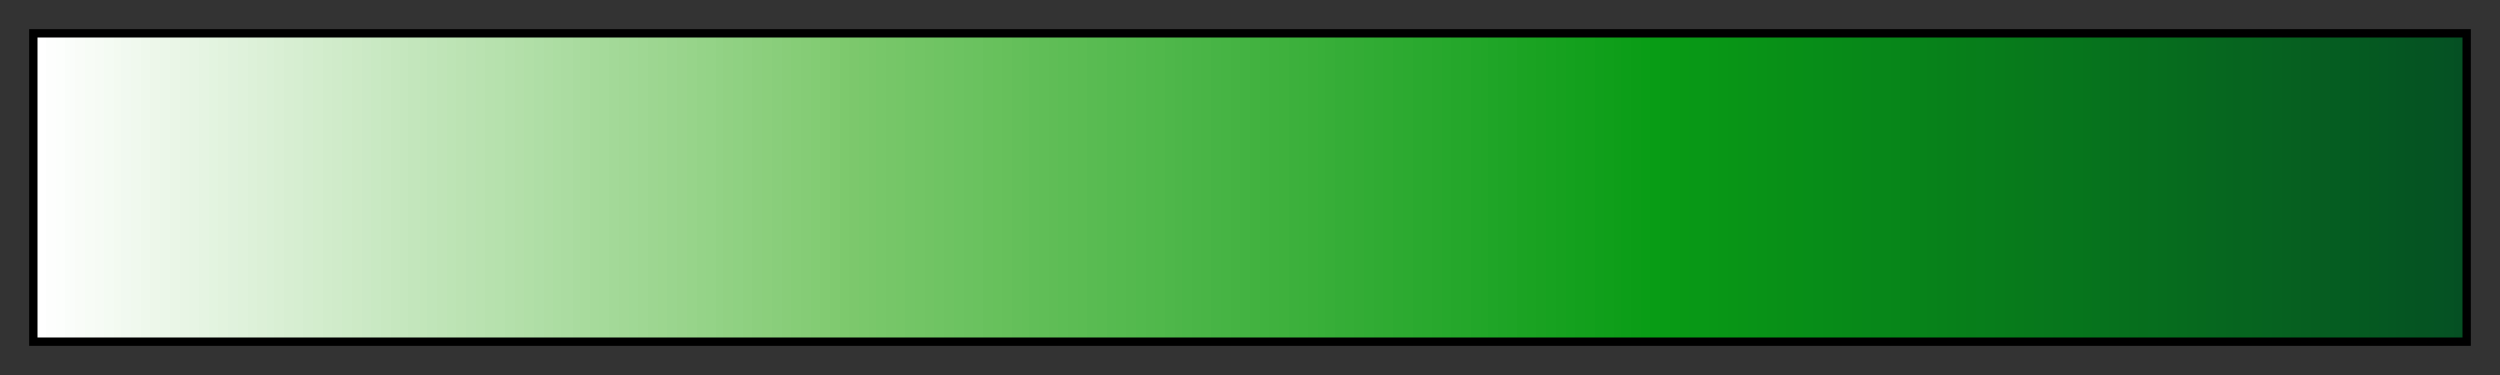 <?xml version="1.0" encoding="UTF-8"?>
<svg width="300px" height="45px" version="1.1" viewBox="0 0 300 45" xmlns="http://www.w3.org/2000/svg">
 <rect x="0" y="0" width="300" height="45" fill="#333333" stroke="none"/>
 <defs>
  <linearGradient id="WhiteGreen">
   <stop stop-color="#fff" offset="0"/>
   <stop stop-color="#fff" offset=".004"/>
   <stop stop-color="#fdfefd" offset=".004"/>
   <stop stop-color="#fdfefd" offset=".008"/>
   <stop stop-color="#fcfefc" offset=".008"/>
   <stop stop-color="#fcfefc" offset=".012"/>
   <stop stop-color="#fafdfa" offset=".012"/>
   <stop stop-color="#fafdfa" offset=".016"/>
   <stop stop-color="#f9fcf8" offset=".016"/>
   <stop stop-color="#f9fcf8" offset=".02"/>
   <stop stop-color="#f7fcf6" offset=".02"/>
   <stop stop-color="#f7fcf6" offset=".024"/>
   <stop stop-color="#f6fbf5" offset=".024"/>
   <stop stop-color="#f6fbf5" offset=".028"/>
   <stop stop-color="#f4fbf3" offset=".028"/>
   <stop stop-color="#f4fbf3" offset=".032"/>
   <stop stop-color="#f3faf1" offset=".032"/>
   <stop stop-color="#f3faf1" offset=".035"/>
   <stop stop-color="#f1f9f0" offset=".035"/>
   <stop stop-color="#f1f9f0" offset=".039"/>
   <stop stop-color="#f0f9ee" offset=".039"/>
   <stop stop-color="#f0f9ee" offset=".043"/>
   <stop stop-color="#eef8ec" offset=".043"/>
   <stop stop-color="#eef8ec" offset=".047"/>
   <stop stop-color="#edf7ea" offset=".047"/>
   <stop stop-color="#edf7ea" offset=".051"/>
   <stop stop-color="#ebf7e9" offset=".051"/>
   <stop stop-color="#ebf7e9" offset=".055"/>
   <stop stop-color="#eaf6e7" offset=".055"/>
   <stop stop-color="#eaf6e7" offset=".059"/>
   <stop stop-color="#e8f5e5" offset=".059"/>
   <stop stop-color="#e8f5e5" offset=".063"/>
   <stop stop-color="#e7f5e4" offset=".063"/>
   <stop stop-color="#e7f5e4" offset=".067"/>
   <stop stop-color="#e5f4e2" offset=".067"/>
   <stop stop-color="#e5f4e2" offset=".071"/>
   <stop stop-color="#e3f4e0" offset=".071"/>
   <stop stop-color="#e3f4e0" offset=".075"/>
   <stop stop-color="#e2f3de" offset=".075"/>
   <stop stop-color="#e2f3de" offset=".079"/>
   <stop stop-color="#e0f2dd" offset=".079"/>
   <stop stop-color="#e0f2dd" offset=".083"/>
   <stop stop-color="#dff2db" offset=".083"/>
   <stop stop-color="#dff2db" offset=".087"/>
   <stop stop-color="#ddf1d9" offset=".087"/>
   <stop stop-color="#ddf1d9" offset=".091"/>
   <stop stop-color="#dcf0d7" offset=".091"/>
   <stop stop-color="#dcf0d7" offset=".095"/>
   <stop stop-color="#daf0d6" offset=".095"/>
   <stop stop-color="#daf0d6" offset=".098"/>
   <stop stop-color="#d9efd4" offset=".098"/>
   <stop stop-color="#d9efd4" offset=".102"/>
   <stop stop-color="#d7eed2" offset=".102"/>
   <stop stop-color="#d7eed2" offset=".106"/>
   <stop stop-color="#d6eed1" offset=".106"/>
   <stop stop-color="#d6eed1" offset=".11"/>
   <stop stop-color="#d4edcf" offset=".11"/>
   <stop stop-color="#d4edcf" offset=".114"/>
   <stop stop-color="#d3edcd" offset=".114"/>
   <stop stop-color="#d3edcd" offset=".118"/>
   <stop stop-color="#d1eccb" offset=".118"/>
   <stop stop-color="#d1eccb" offset=".122"/>
   <stop stop-color="#d0ebca" offset=".122"/>
   <stop stop-color="#d0ebca" offset=".126"/>
   <stop stop-color="#ceebc8" offset=".126"/>
   <stop stop-color="#ceebc8" offset=".13"/>
   <stop stop-color="#cdeac6" offset=".13"/>
   <stop stop-color="#cdeac6" offset=".134"/>
   <stop stop-color="#cbe9c5" offset=".134"/>
   <stop stop-color="#cbe9c5" offset=".138"/>
   <stop stop-color="#c9e9c3" offset=".138"/>
   <stop stop-color="#c9e9c3" offset=".142"/>
   <stop stop-color="#c8e8c1" offset=".142"/>
   <stop stop-color="#c8e8c1" offset=".146"/>
   <stop stop-color="#c6e7bf" offset=".146"/>
   <stop stop-color="#c6e7bf" offset=".15"/>
   <stop stop-color="#c5e7be" offset=".15"/>
   <stop stop-color="#c5e7be" offset=".153"/>
   <stop stop-color="#c3e6bc" offset=".153"/>
   <stop stop-color="#c3e6bc" offset=".158"/>
   <stop stop-color="#c2e6ba" offset=".158"/>
   <stop stop-color="#c2e6ba" offset=".161"/>
   <stop stop-color="#c0e5b9" offset=".161"/>
   <stop stop-color="#c0e5b9" offset=".165"/>
   <stop stop-color="#bfe4b7" offset=".165"/>
   <stop stop-color="#bfe4b7" offset=".169"/>
   <stop stop-color="#bde4b5" offset=".169"/>
   <stop stop-color="#bde4b5" offset=".173"/>
   <stop stop-color="#bce3b3" offset=".173"/>
   <stop stop-color="#bce3b3" offset=".177"/>
   <stop stop-color="#bae2b2" offset=".177"/>
   <stop stop-color="#bae2b2" offset=".181"/>
   <stop stop-color="#b9e2b0" offset=".181"/>
   <stop stop-color="#b9e2b0" offset=".185"/>
   <stop stop-color="#b7e1ae" offset=".185"/>
   <stop stop-color="#b7e1ae" offset=".189"/>
   <stop stop-color="#b6e1ad" offset=".189"/>
   <stop stop-color="#b6e1ad" offset=".193"/>
   <stop stop-color="#b4e0ab" offset=".193"/>
   <stop stop-color="#b4e0ab" offset=".197"/>
   <stop stop-color="#b3dfa9" offset=".197"/>
   <stop stop-color="#b3dfa9" offset=".201"/>
   <stop stop-color="#b1dfa7" offset=".201"/>
   <stop stop-color="#b1dfa7" offset=".205"/>
   <stop stop-color="#afdea6" offset=".205"/>
   <stop stop-color="#afdea6" offset=".209"/>
   <stop stop-color="#aedda4" offset=".209"/>
   <stop stop-color="#aedda4" offset=".213"/>
   <stop stop-color="#acdda2" offset=".213"/>
   <stop stop-color="#acdda2" offset=".216"/>
   <stop stop-color="#abdca1" offset=".216"/>
   <stop stop-color="#abdca1" offset=".221"/>
   <stop stop-color="#a9db9f" offset=".221"/>
   <stop stop-color="#a9db9f" offset=".224"/>
   <stop stop-color="#a8db9d" offset=".224"/>
   <stop stop-color="#a8db9d" offset=".228"/>
   <stop stop-color="#a6da9b" offset=".228"/>
   <stop stop-color="#a6da9b" offset=".232"/>
   <stop stop-color="#a5da9a" offset=".232"/>
   <stop stop-color="#a5da9a" offset=".236"/>
   <stop stop-color="#a3d998" offset=".236"/>
   <stop stop-color="#a3d998" offset=".24"/>
   <stop stop-color="#a2d896" offset=".24"/>
   <stop stop-color="#a2d896" offset=".244"/>
   <stop stop-color="#a0d895" offset=".244"/>
   <stop stop-color="#a0d895" offset=".248"/>
   <stop stop-color="#9fd793" offset=".248"/>
   <stop stop-color="#9fd793" offset=".252"/>
   <stop stop-color="#9dd691" offset=".252"/>
   <stop stop-color="#9dd691" offset=".256"/>
   <stop stop-color="#9cd68f" offset=".256"/>
   <stop stop-color="#9cd68f" offset=".26"/>
   <stop stop-color="#9ad58e" offset=".26"/>
   <stop stop-color="#9ad58e" offset=".264"/>
   <stop stop-color="#99d48c" offset=".264"/>
   <stop stop-color="#99d48c" offset=".268"/>
   <stop stop-color="#97d48a" offset=".268"/>
   <stop stop-color="#97d48a" offset=".272"/>
   <stop stop-color="#95d388" offset=".272"/>
   <stop stop-color="#95d388" offset=".276"/>
   <stop stop-color="#94d387" offset=".276"/>
   <stop stop-color="#94d387" offset=".28"/>
   <stop stop-color="#92d285" offset=".28"/>
   <stop stop-color="#92d285" offset=".283"/>
   <stop stop-color="#91d183" offset=".283"/>
   <stop stop-color="#91d183" offset=".287"/>
   <stop stop-color="#8fd182" offset=".287"/>
   <stop stop-color="#8fd182" offset=".291"/>
   <stop stop-color="#8ed080" offset=".291"/>
   <stop stop-color="#8ed080" offset=".295"/>
   <stop stop-color="#8ccf7e" offset=".295"/>
   <stop stop-color="#8ccf7e" offset=".299"/>
   <stop stop-color="#8bcf7c" offset=".299"/>
   <stop stop-color="#8bcf7c" offset=".303"/>
   <stop stop-color="#89ce7b" offset=".303"/>
   <stop stop-color="#89ce7b" offset=".307"/>
   <stop stop-color="#88cd79" offset=".307"/>
   <stop stop-color="#88cd79" offset=".311"/>
   <stop stop-color="#86cd77" offset=".311"/>
   <stop stop-color="#86cd77" offset=".315"/>
   <stop stop-color="#85cc76" offset=".315"/>
   <stop stop-color="#85cc76" offset=".319"/>
   <stop stop-color="#83cc74" offset=".319"/>
   <stop stop-color="#83cc74" offset=".323"/>
   <stop stop-color="#82cb72" offset=".323"/>
   <stop stop-color="#82cb72" offset=".327"/>
   <stop stop-color="#80ca70" offset=".327"/>
   <stop stop-color="#80ca70" offset=".331"/>
   <stop stop-color="#7dc96d" offset=".331"/>
   <stop stop-color="#7dc96d" offset=".335"/>
   <stop stop-color="#7cc86c" offset=".335"/>
   <stop stop-color="#7cc86c" offset=".339"/>
   <stop stop-color="#7ac86b" offset=".339"/>
   <stop stop-color="#7ac86b" offset=".343"/>
   <stop stop-color="#79c76a" offset=".343"/>
   <stop stop-color="#79c76a" offset=".346"/>
   <stop stop-color="#77c769" offset=".346"/>
   <stop stop-color="#77c769" offset=".35"/>
   <stop stop-color="#76c668" offset=".35"/>
   <stop stop-color="#76c668" offset=".354"/>
   <stop stop-color="#75c667" offset=".354"/>
   <stop stop-color="#75c667" offset=".358"/>
   <stop stop-color="#73c566" offset=".358"/>
   <stop stop-color="#73c566" offset=".362"/>
   <stop stop-color="#72c565" offset=".362"/>
   <stop stop-color="#72c565" offset=".366"/>
   <stop stop-color="#71c464" offset=".366"/>
   <stop stop-color="#71c464" offset=".37"/>
   <stop stop-color="#6fc463" offset=".37"/>
   <stop stop-color="#6fc463" offset=".374"/>
   <stop stop-color="#6ec362" offset=".374"/>
   <stop stop-color="#6ec362" offset=".378"/>
   <stop stop-color="#6cc361" offset=".378"/>
   <stop stop-color="#6cc361" offset=".382"/>
   <stop stop-color="#6bc260" offset=".382"/>
   <stop stop-color="#6bc260" offset=".386"/>
   <stop stop-color="#6ac25f" offset=".386"/>
   <stop stop-color="#6ac25f" offset=".39"/>
   <stop stop-color="#68c15d" offset=".39"/>
   <stop stop-color="#68c15d" offset=".394"/>
   <stop stop-color="#67c15c" offset=".394"/>
   <stop stop-color="#67c15c" offset=".398"/>
   <stop stop-color="#66c05b" offset=".398"/>
   <stop stop-color="#66c05b" offset=".402"/>
   <stop stop-color="#64bf5a" offset=".402"/>
   <stop stop-color="#64bf5a" offset=".406"/>
   <stop stop-color="#63bf59" offset=".406"/>
   <stop stop-color="#63bf59" offset=".409"/>
   <stop stop-color="#61be58" offset=".409"/>
   <stop stop-color="#61be58" offset=".413"/>
   <stop stop-color="#60be57" offset=".413"/>
   <stop stop-color="#60be57" offset=".417"/>
   <stop stop-color="#5fbd56" offset=".417"/>
   <stop stop-color="#5fbd56" offset=".421"/>
   <stop stop-color="#5dbd55" offset=".421"/>
   <stop stop-color="#5dbd55" offset=".425"/>
   <stop stop-color="#5cbc54" offset=".425"/>
   <stop stop-color="#5cbc54" offset=".429"/>
   <stop stop-color="#5bbc53" offset=".429"/>
   <stop stop-color="#5bbc53" offset=".433"/>
   <stop stop-color="#59bb52" offset=".433"/>
   <stop stop-color="#59bb52" offset=".437"/>
   <stop stop-color="#58bb51" offset=".437"/>
   <stop stop-color="#58bb51" offset=".441"/>
   <stop stop-color="#56ba50" offset=".441"/>
   <stop stop-color="#56ba50" offset=".445"/>
   <stop stop-color="#55ba4f" offset=".445"/>
   <stop stop-color="#55ba4f" offset=".449"/>
   <stop stop-color="#54b94e" offset=".449"/>
   <stop stop-color="#54b94e" offset=".453"/>
   <stop stop-color="#52b94d" offset=".453"/>
   <stop stop-color="#52b94d" offset=".457"/>
   <stop stop-color="#51b84c" offset=".457"/>
   <stop stop-color="#51b84c" offset=".461"/>
   <stop stop-color="#50b84b" offset=".461"/>
   <stop stop-color="#50b84b" offset=".465"/>
   <stop stop-color="#4eb74a" offset=".465"/>
   <stop stop-color="#4eb74a" offset=".469"/>
   <stop stop-color="#4db649" offset=".469"/>
   <stop stop-color="#4db649" offset=".472"/>
   <stop stop-color="#4bb648" offset=".472"/>
   <stop stop-color="#4bb648" offset=".476"/>
   <stop stop-color="#4ab547" offset=".476"/>
   <stop stop-color="#4ab547" offset=".48"/>
   <stop stop-color="#49b546" offset=".48"/>
   <stop stop-color="#49b546" offset=".484"/>
   <stop stop-color="#47b445" offset=".484"/>
   <stop stop-color="#47b445" offset=".488"/>
   <stop stop-color="#46b444" offset=".488"/>
   <stop stop-color="#46b444" offset=".492"/>
   <stop stop-color="#45b343" offset=".492"/>
   <stop stop-color="#45b343" offset=".496"/>
   <stop stop-color="#43b342" offset=".496"/>
   <stop stop-color="#43b342" offset=".5"/>
   <stop stop-color="#42b240" offset=".5"/>
   <stop stop-color="#42b240" offset=".504"/>
   <stop stop-color="#40b23f" offset=".504"/>
   <stop stop-color="#40b23f" offset=".508"/>
   <stop stop-color="#3fb13e" offset=".508"/>
   <stop stop-color="#3fb13e" offset=".512"/>
   <stop stop-color="#3eb13d" offset=".512"/>
   <stop stop-color="#3eb13d" offset=".516"/>
   <stop stop-color="#3cb03c" offset=".516"/>
   <stop stop-color="#3cb03c" offset=".52"/>
   <stop stop-color="#3bb03b" offset=".52"/>
   <stop stop-color="#3bb03b" offset=".524"/>
   <stop stop-color="#3aaf3a" offset=".524"/>
   <stop stop-color="#3aaf3a" offset=".528"/>
   <stop stop-color="#38af39" offset=".528"/>
   <stop stop-color="#38af39" offset=".531"/>
   <stop stop-color="#37ae38" offset=".531"/>
   <stop stop-color="#37ae38" offset=".535"/>
   <stop stop-color="#35ad37" offset=".535"/>
   <stop stop-color="#35ad37" offset=".539"/>
   <stop stop-color="#34ad36" offset=".539"/>
   <stop stop-color="#34ad36" offset=".543"/>
   <stop stop-color="#33ac35" offset=".543"/>
   <stop stop-color="#33ac35" offset=".547"/>
   <stop stop-color="#31ac34" offset=".547"/>
   <stop stop-color="#31ac34" offset=".551"/>
   <stop stop-color="#30ab33" offset=".551"/>
   <stop stop-color="#30ab33" offset=".555"/>
   <stop stop-color="#2fab32" offset=".555"/>
   <stop stop-color="#2fab32" offset=".559"/>
   <stop stop-color="#2daa31" offset=".559"/>
   <stop stop-color="#2daa31" offset=".563"/>
   <stop stop-color="#2caa30" offset=".563"/>
   <stop stop-color="#2caa30" offset=".567"/>
   <stop stop-color="#2aa92f" offset=".567"/>
   <stop stop-color="#2aa92f" offset=".571"/>
   <stop stop-color="#29a92e" offset=".571"/>
   <stop stop-color="#29a92e" offset=".575"/>
   <stop stop-color="#28a82d" offset=".575"/>
   <stop stop-color="#28a82d" offset=".579"/>
   <stop stop-color="#26a82c" offset=".579"/>
   <stop stop-color="#26a82c" offset=".583"/>
   <stop stop-color="#25a72b" offset=".583"/>
   <stop stop-color="#25a72b" offset=".587"/>
   <stop stop-color="#24a72a" offset=".587"/>
   <stop stop-color="#24a72a" offset=".591"/>
   <stop stop-color="#22a629" offset=".591"/>
   <stop stop-color="#22a629" offset=".595"/>
   <stop stop-color="#21a628" offset=".595"/>
   <stop stop-color="#21a628" offset=".598"/>
   <stop stop-color="#1fa527" offset=".598"/>
   <stop stop-color="#1fa527" offset=".602"/>
   <stop stop-color="#1ea426" offset=".602"/>
   <stop stop-color="#1ea426" offset=".606"/>
   <stop stop-color="#1da425" offset=".606"/>
   <stop stop-color="#1da425" offset=".61"/>
   <stop stop-color="#1ba323" offset=".61"/>
   <stop stop-color="#1ba323" offset=".614"/>
   <stop stop-color="#1aa322" offset=".614"/>
   <stop stop-color="#1aa322" offset=".618"/>
   <stop stop-color="#19a221" offset=".618"/>
   <stop stop-color="#19a221" offset=".622"/>
   <stop stop-color="#17a220" offset=".622"/>
   <stop stop-color="#17a220" offset=".626"/>
   <stop stop-color="#16a11f" offset=".626"/>
   <stop stop-color="#16a11f" offset=".63"/>
   <stop stop-color="#14a11e" offset=".63"/>
   <stop stop-color="#14a11e" offset=".634"/>
   <stop stop-color="#13a01d" offset=".634"/>
   <stop stop-color="#13a01d" offset=".638"/>
   <stop stop-color="#12a01c" offset=".638"/>
   <stop stop-color="#12a01c" offset=".642"/>
   <stop stop-color="#109f1b" offset=".642"/>
   <stop stop-color="#109f1b" offset=".646"/>
   <stop stop-color="#0f9f1a" offset=".646"/>
   <stop stop-color="#0f9f1a" offset=".65"/>
   <stop stop-color="#0e9e19" offset=".65"/>
   <stop stop-color="#0e9e19" offset=".653"/>
   <stop stop-color="#0c9e18" offset=".653"/>
   <stop stop-color="#0c9e18" offset=".657"/>
   <stop stop-color="#0b9d17" offset=".657"/>
   <stop stop-color="#0b9d17" offset=".661"/>
   <stop stop-color="#099d16" offset=".661"/>
   <stop stop-color="#099d16" offset=".665"/>
   <stop stop-color="#089c15" offset=".665"/>
   <stop stop-color="#089c15" offset=".669"/>
   <stop stop-color="#089b15" offset=".669"/>
   <stop stop-color="#089b15" offset=".673"/>
   <stop stop-color="#089a15" offset=".673"/>
   <stop stop-color="#089a15" offset=".677"/>
   <stop stop-color="#089915" offset=".677"/>
   <stop stop-color="#089915" offset=".681"/>
   <stop stop-color="#089816" offset=".681"/>
   <stop stop-color="#089816" offset=".685"/>
   <stop stop-color="#089816" offset=".689"/>
   <stop stop-color="#089716" offset=".689"/>
   <stop stop-color="#089716" offset=".693"/>
   <stop stop-color="#089616" offset=".693"/>
   <stop stop-color="#089616" offset=".697"/>
   <stop stop-color="#089516" offset=".697"/>
   <stop stop-color="#089516" offset=".701"/>
   <stop stop-color="#089416" offset=".701"/>
   <stop stop-color="#089416" offset=".705"/>
   <stop stop-color="#089317" offset=".705"/>
   <stop stop-color="#089317" offset=".709"/>
   <stop stop-color="#089217" offset=".709"/>
   <stop stop-color="#089217" offset=".713"/>
   <stop stop-color="#089117" offset=".713"/>
   <stop stop-color="#089117" offset=".717"/>
   <stop stop-color="#089017" offset=".717"/>
   <stop stop-color="#089017" offset=".721"/>
   <stop stop-color="#088f17" offset=".721"/>
   <stop stop-color="#088f17" offset=".724"/>
   <stop stop-color="#078f17" offset=".724"/>
   <stop stop-color="#078f17" offset=".728"/>
   <stop stop-color="#078e18" offset=".728"/>
   <stop stop-color="#078e18" offset=".732"/>
   <stop stop-color="#078d18" offset=".732"/>
   <stop stop-color="#078d18" offset=".736"/>
   <stop stop-color="#078c18" offset=".736"/>
   <stop stop-color="#078c18" offset=".74"/>
   <stop stop-color="#078b18" offset=".74"/>
   <stop stop-color="#078b18" offset=".744"/>
   <stop stop-color="#078a18" offset=".744"/>
   <stop stop-color="#078a18" offset=".748"/>
   <stop stop-color="#078918" offset=".748"/>
   <stop stop-color="#078918" offset=".752"/>
   <stop stop-color="#078819" offset=".752"/>
   <stop stop-color="#078819" offset=".756"/>
   <stop stop-color="#078719" offset=".756"/>
   <stop stop-color="#078719" offset=".76"/>
   <stop stop-color="#078719" offset=".764"/>
   <stop stop-color="#078619" offset=".764"/>
   <stop stop-color="#078619" offset=".768"/>
   <stop stop-color="#078519" offset=".768"/>
   <stop stop-color="#078519" offset=".772"/>
   <stop stop-color="#078419" offset=".772"/>
   <stop stop-color="#078419" offset=".776"/>
   <stop stop-color="#07831a" offset=".776"/>
   <stop stop-color="#07831a" offset=".779"/>
   <stop stop-color="#07821a" offset=".779"/>
   <stop stop-color="#07821a" offset=".783"/>
   <stop stop-color="#07811a" offset=".783"/>
   <stop stop-color="#07811a" offset=".787"/>
   <stop stop-color="#07801a" offset=".787"/>
   <stop stop-color="#07801a" offset=".791"/>
   <stop stop-color="#077f1a" offset=".791"/>
   <stop stop-color="#077f1a" offset=".795"/>
   <stop stop-color="#077e1a" offset=".795"/>
   <stop stop-color="#077e1a" offset=".799"/>
   <stop stop-color="#077e1b" offset=".799"/>
   <stop stop-color="#077e1b" offset=".803"/>
   <stop stop-color="#077d1b" offset=".803"/>
   <stop stop-color="#077d1b" offset=".807"/>
   <stop stop-color="#077c1b" offset=".807"/>
   <stop stop-color="#077c1b" offset=".811"/>
   <stop stop-color="#077b1b" offset=".811"/>
   <stop stop-color="#077b1b" offset=".815"/>
   <stop stop-color="#077a1b" offset=".815"/>
   <stop stop-color="#077a1b" offset=".819"/>
   <stop stop-color="#07791b" offset=".819"/>
   <stop stop-color="#07791b" offset=".823"/>
   <stop stop-color="#07781c" offset=".823"/>
   <stop stop-color="#07781c" offset=".827"/>
   <stop stop-color="#07771c" offset=".827"/>
   <stop stop-color="#07771c" offset=".831"/>
   <stop stop-color="#07761c" offset=".831"/>
   <stop stop-color="#07761c" offset=".835"/>
   <stop stop-color="#06761c" offset=".835"/>
   <stop stop-color="#06761c" offset=".839"/>
   <stop stop-color="#06751c" offset=".839"/>
   <stop stop-color="#06751c" offset=".843"/>
   <stop stop-color="#06741c" offset=".843"/>
   <stop stop-color="#06741c" offset=".847"/>
   <stop stop-color="#06731d" offset=".847"/>
   <stop stop-color="#06731d" offset=".85"/>
   <stop stop-color="#06721d" offset=".85"/>
   <stop stop-color="#06721d" offset=".854"/>
   <stop stop-color="#06711d" offset=".854"/>
   <stop stop-color="#06711d" offset=".858"/>
   <stop stop-color="#06701d" offset=".858"/>
   <stop stop-color="#06701d" offset=".862"/>
   <stop stop-color="#066f1d" offset=".862"/>
   <stop stop-color="#066f1d" offset=".866"/>
   <stop stop-color="#066e1d" offset=".866"/>
   <stop stop-color="#066e1d" offset=".87"/>
   <stop stop-color="#066e1e" offset=".87"/>
   <stop stop-color="#066e1e" offset=".874"/>
   <stop stop-color="#066d1e" offset=".874"/>
   <stop stop-color="#066d1e" offset=".878"/>
   <stop stop-color="#066c1e" offset=".878"/>
   <stop stop-color="#066c1e" offset=".882"/>
   <stop stop-color="#066b1e" offset=".882"/>
   <stop stop-color="#066b1e" offset=".886"/>
   <stop stop-color="#066a1e" offset=".886"/>
   <stop stop-color="#066a1e" offset=".89"/>
   <stop stop-color="#06691e" offset=".89"/>
   <stop stop-color="#06691e" offset=".894"/>
   <stop stop-color="#06681f" offset=".894"/>
   <stop stop-color="#06681f" offset=".898"/>
   <stop stop-color="#06671f" offset=".898"/>
   <stop stop-color="#06671f" offset=".902"/>
   <stop stop-color="#06661f" offset=".902"/>
   <stop stop-color="#06661f" offset=".905"/>
   <stop stop-color="#06651f" offset=".905"/>
   <stop stop-color="#06651f" offset=".909"/>
   <stop stop-color="#06651f" offset=".913"/>
   <stop stop-color="#06641f" offset=".913"/>
   <stop stop-color="#06641f" offset=".917"/>
   <stop stop-color="#066320" offset=".917"/>
   <stop stop-color="#066320" offset=".921"/>
   <stop stop-color="#066220" offset=".921"/>
   <stop stop-color="#066220" offset=".925"/>
   <stop stop-color="#066120" offset=".925"/>
   <stop stop-color="#066120" offset=".929"/>
   <stop stop-color="#066020" offset=".929"/>
   <stop stop-color="#066020" offset=".933"/>
   <stop stop-color="#065f20" offset=".933"/>
   <stop stop-color="#065f20" offset=".937"/>
   <stop stop-color="#065e20" offset=".937"/>
   <stop stop-color="#065e20" offset=".941"/>
   <stop stop-color="#065d21" offset=".941"/>
   <stop stop-color="#065d21" offset=".945"/>
   <stop stop-color="#055d21" offset=".945"/>
   <stop stop-color="#055d21" offset=".949"/>
   <stop stop-color="#055c21" offset=".949"/>
   <stop stop-color="#055c21" offset=".953"/>
   <stop stop-color="#055b21" offset=".953"/>
   <stop stop-color="#055b21" offset=".957"/>
   <stop stop-color="#055a21" offset=".957"/>
   <stop stop-color="#055a21" offset=".961"/>
   <stop stop-color="#055921" offset=".961"/>
   <stop stop-color="#055921" offset=".965"/>
   <stop stop-color="#055822" offset=".965"/>
   <stop stop-color="#055822" offset=".969"/>
   <stop stop-color="#055722" offset=".969"/>
   <stop stop-color="#055722" offset=".972"/>
   <stop stop-color="#055622" offset=".972"/>
   <stop stop-color="#055622" offset=".976"/>
   <stop stop-color="#055522" offset=".976"/>
   <stop stop-color="#055522" offset=".98"/>
   <stop stop-color="#055422" offset=".98"/>
   <stop stop-color="#055422" offset=".984"/>
   <stop stop-color="#055422" offset=".988"/>
   <stop stop-color="#055323" offset=".988"/>
   <stop stop-color="#055323" offset=".992"/>
   <stop stop-color="#055223" offset=".992"/>
   <stop stop-color="#055223" offset=".996"/>
   <stop stop-color="#055023" offset=".996"/>
   <stop stop-color="#055023" offset="1"/>
  </linearGradient>
 </defs>
 <rect x="4" y="4" width="292" height="37" fill="url(#WhiteGreen)" stroke="#000"/>
</svg>
